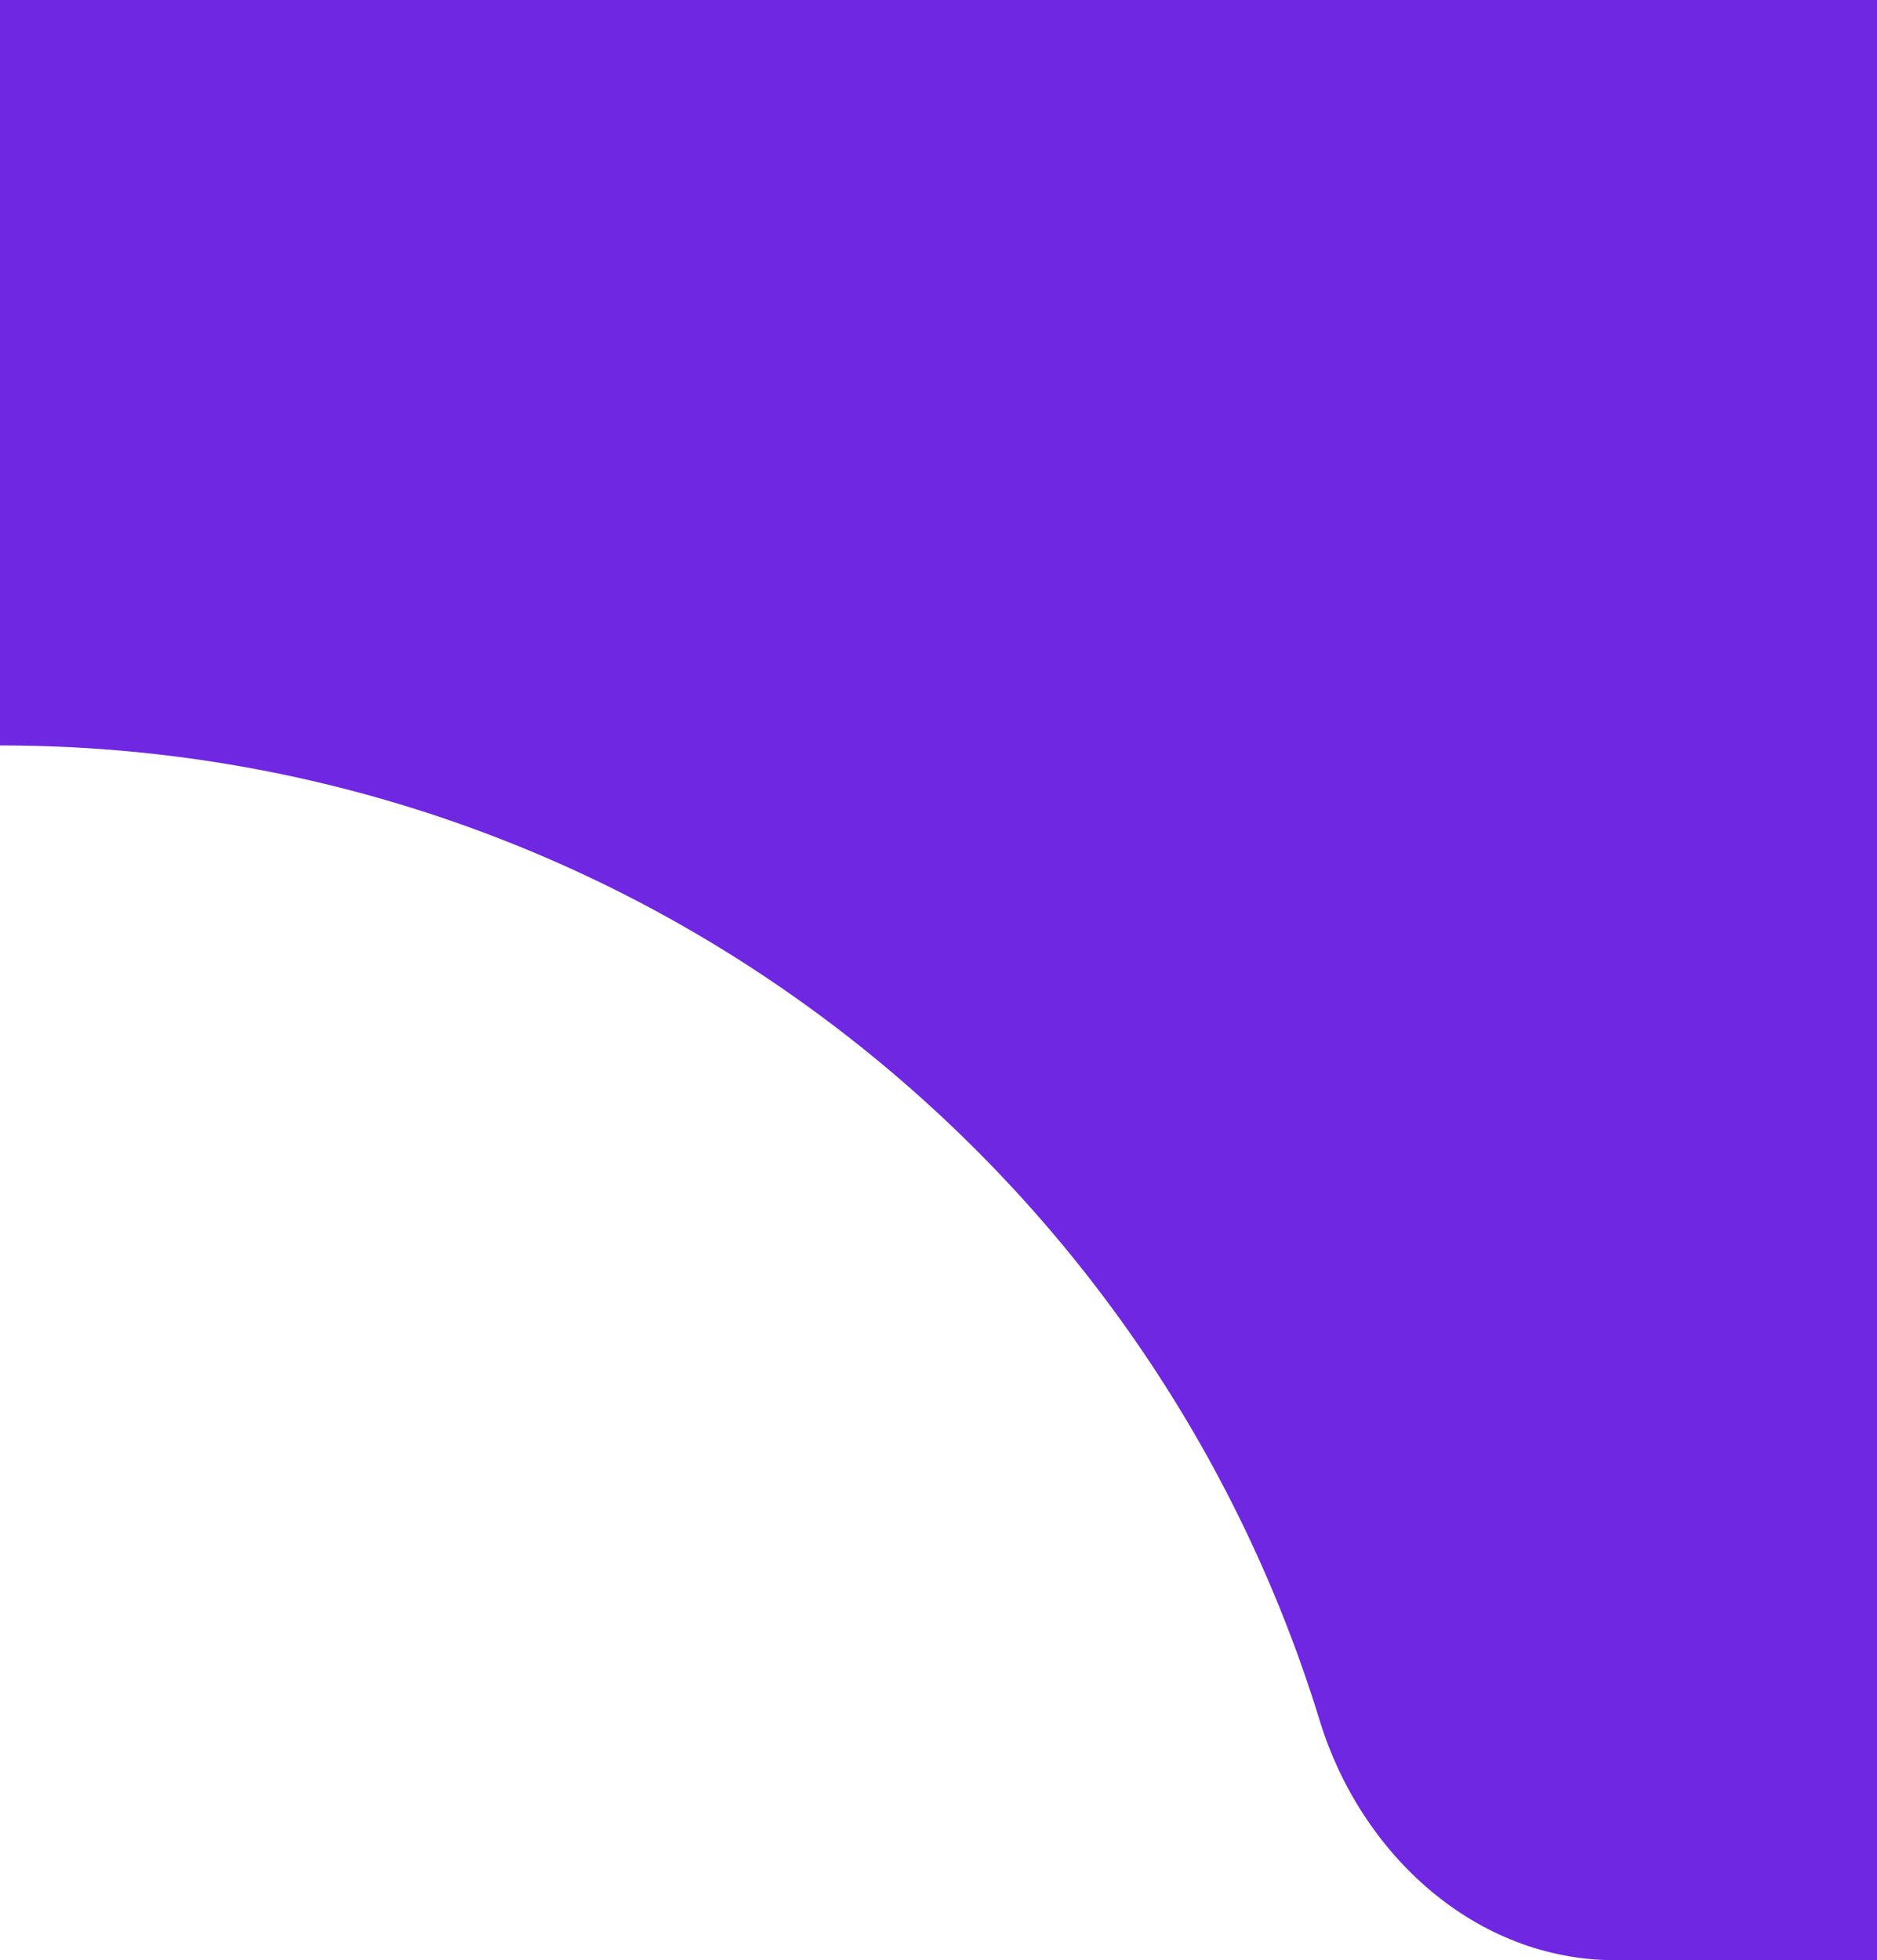 <svg width="68" height="71" viewBox="0 0 68 71" fill="none" xmlns="http://www.w3.org/2000/svg">
<g clip-path="url(#clip0_6003_142)">
<path fill-rule="evenodd" clip-rule="evenodd" d="M-1578 10C-1578 4.477 -1573.52 0 -1568 0H332C337.523 0 342 4.477 342 10V94.99C342 94.996 341.996 95 341.99 95V95C341.985 95 341.98 94.996 341.98 94.99C341.45 81.651 330.469 71 317 71H58.519C53.456 71 49.296 67.167 47.812 62.326C41.542 41.872 22.508 27 0 27H-1027C-1049.51 27 -1068.54 41.872 -1074.81 62.326C-1076.3 67.167 -1080.46 71 -1085.52 71H-1553C-1566.47 71 -1577.45 81.651 -1577.98 94.99C-1577.98 94.996 -1577.98 95 -1577.99 95V95C-1578 95 -1578 94.996 -1578 94.99V10Z" fill="#7027E2"/>
</g>
<defs>
<clipPath id="clip0_6003_142">
<rect width="68" height="71" fill="white"/>
</clipPath>
</defs>
</svg>
